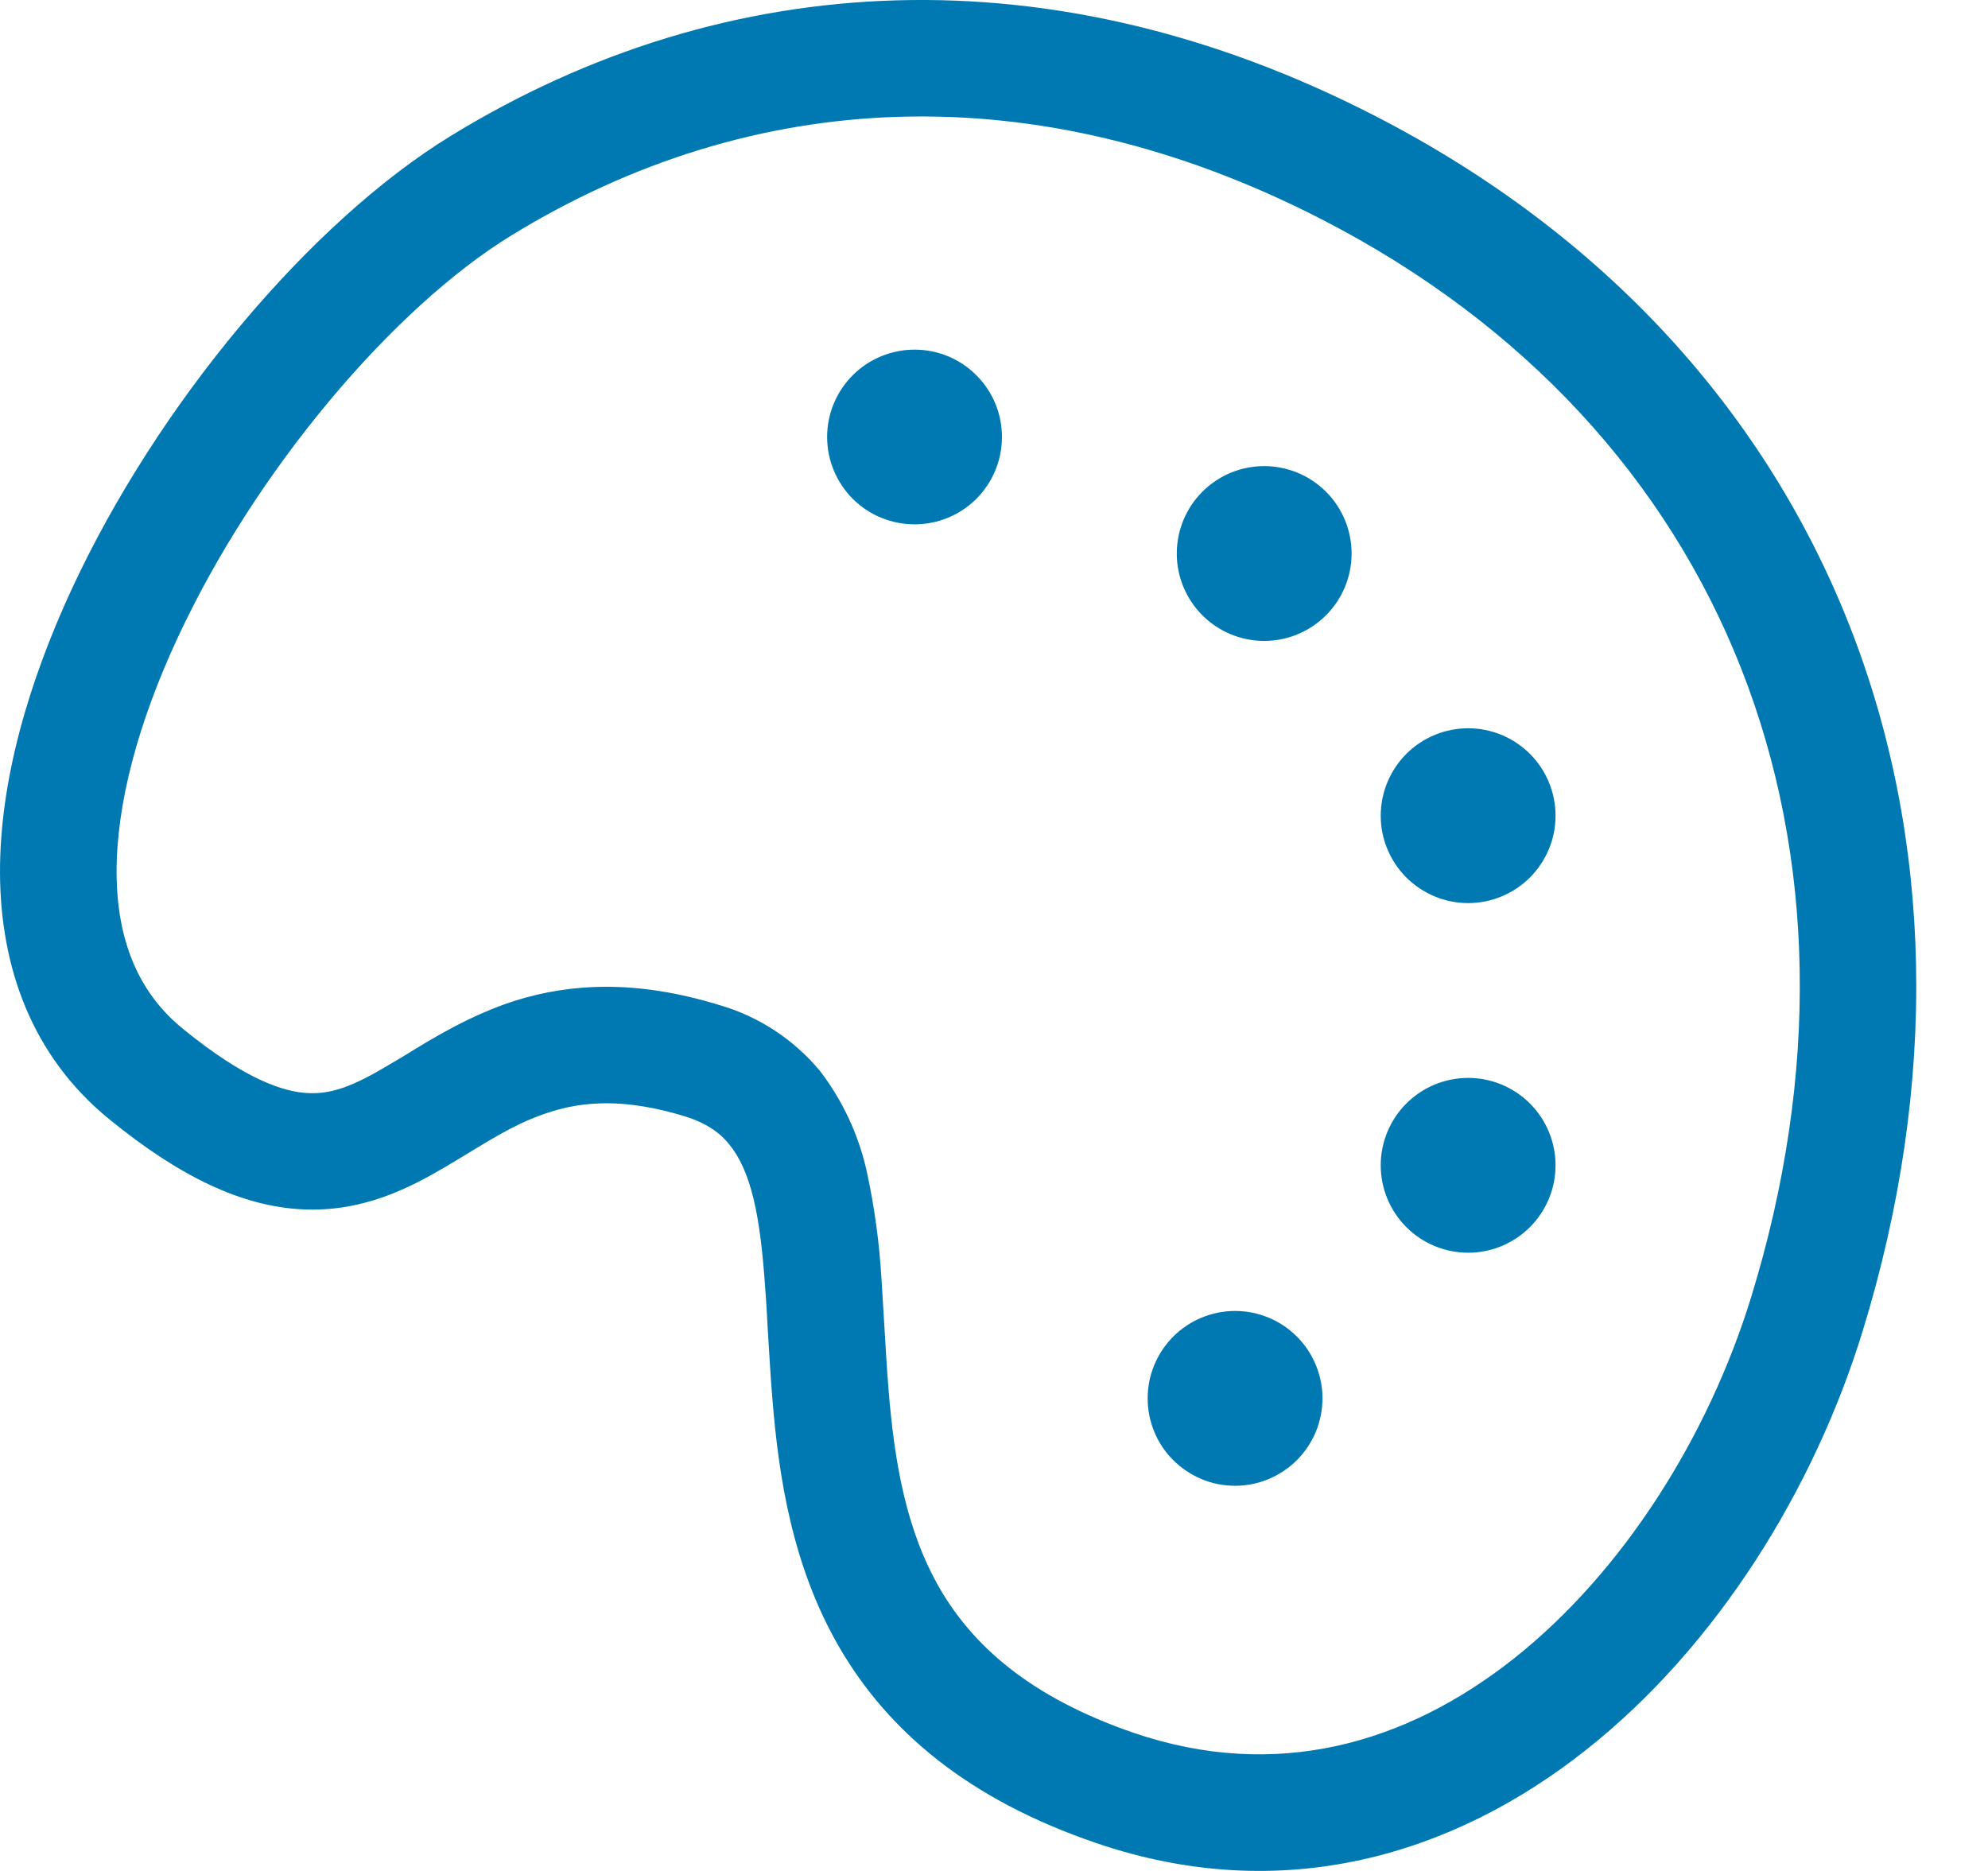 <svg width="17" height="16" viewBox="0 0 17 16" fill="none" xmlns="http://www.w3.org/2000/svg">
<path d="M7.821 4.484C8.019 4.484 8.209 4.406 8.349 4.266C8.49 4.125 8.568 3.935 8.568 3.737C8.568 3.539 8.49 3.349 8.349 3.209C8.209 3.068 8.019 2.99 7.821 2.99C7.623 2.99 7.433 3.068 7.292 3.209C7.152 3.349 7.073 3.539 7.073 3.737C7.073 3.935 7.152 4.125 7.292 4.266C7.433 4.406 7.623 4.484 7.821 4.484ZM10.81 5.481C11.009 5.481 11.199 5.402 11.339 5.262C11.479 5.122 11.558 4.932 11.558 4.734C11.558 4.535 11.479 4.345 11.339 4.205C11.199 4.065 11.009 3.986 10.81 3.986C10.612 3.986 10.422 4.065 10.282 4.205C10.142 4.345 10.063 4.535 10.063 4.734C10.063 4.932 10.142 5.122 10.282 5.262C10.422 5.402 10.612 5.481 10.81 5.481ZM13.302 6.976C13.302 7.174 13.223 7.364 13.083 7.504C12.943 7.644 12.753 7.723 12.555 7.723C12.356 7.723 12.166 7.644 12.026 7.504C11.886 7.364 11.807 7.174 11.807 6.976C11.807 6.778 11.886 6.587 12.026 6.447C12.166 6.307 12.356 6.228 12.555 6.228C12.753 6.228 12.943 6.307 13.083 6.447C13.223 6.587 13.302 6.778 13.302 6.976ZM12.555 10.713C12.753 10.713 12.943 10.634 13.083 10.494C13.223 10.354 13.302 10.164 13.302 9.965C13.302 9.767 13.223 9.577 13.083 9.437C12.943 9.297 12.753 9.218 12.555 9.218C12.356 9.218 12.166 9.297 12.026 9.437C11.886 9.577 11.807 9.767 11.807 9.965C11.807 10.164 11.886 10.354 12.026 10.494C12.166 10.634 12.356 10.713 12.555 10.713ZM11.309 11.959C11.309 12.057 11.289 12.154 11.252 12.245C11.214 12.335 11.159 12.418 11.09 12.487C11.021 12.556 10.938 12.611 10.847 12.649C10.757 12.687 10.659 12.706 10.561 12.706C10.463 12.706 10.366 12.687 10.275 12.649C10.185 12.611 10.102 12.556 10.033 12.487C9.963 12.418 9.908 12.335 9.871 12.245C9.833 12.154 9.814 12.057 9.814 11.959C9.814 11.76 9.893 11.57 10.033 11.43C10.173 11.29 10.363 11.211 10.561 11.211C10.76 11.211 10.95 11.29 11.09 11.43C11.23 11.57 11.309 11.76 11.309 11.959ZM11.754 0.989C9.01 -0.422 6.219 -0.287 3.855 1.162C2.649 1.901 1.346 3.457 0.612 5.041C0.243 5.839 -0.003 6.682 2.6934e-05 7.467C0.004 8.265 0.267 9.028 0.935 9.572C1.543 10.068 2.073 10.317 2.585 10.342C3.101 10.368 3.504 10.159 3.819 9.973L4.015 9.855C4.256 9.708 4.455 9.588 4.703 9.51C4.982 9.42 5.338 9.388 5.854 9.546C6.043 9.604 6.159 9.689 6.238 9.789C6.324 9.895 6.393 10.042 6.444 10.253C6.495 10.466 6.523 10.716 6.543 11.011C6.552 11.12 6.559 11.247 6.566 11.379C6.578 11.57 6.589 11.774 6.605 11.963C6.659 12.63 6.775 13.393 7.177 14.087C7.59 14.798 8.273 15.386 9.373 15.761C10.969 16.307 12.428 15.864 13.564 14.964C14.686 14.076 15.513 12.732 15.927 11.387C17.237 7.129 15.716 3.023 11.754 0.989ZM4.375 2.012C6.433 0.751 8.851 0.617 11.299 1.874C14.794 3.67 16.155 7.256 14.974 11.095C14.609 12.28 13.884 13.44 12.945 14.184C12.019 14.916 10.909 15.233 9.695 14.819C8.795 14.51 8.316 14.064 8.038 13.587C7.751 13.092 7.649 12.513 7.598 11.881C7.583 11.692 7.573 11.522 7.563 11.349L7.538 10.94C7.52 10.63 7.478 10.322 7.412 10.018C7.343 9.707 7.207 9.414 7.014 9.161C6.788 8.888 6.485 8.69 6.145 8.593C5.445 8.379 4.884 8.407 4.401 8.559C4.027 8.679 3.705 8.875 3.458 9.028L3.313 9.114C3.029 9.283 2.842 9.358 2.635 9.348C2.423 9.338 2.094 9.23 1.565 8.799C1.181 8.487 1 8.039 0.997 7.464C0.995 6.875 1.182 6.181 1.516 5.461C2.187 4.013 3.37 2.627 4.375 2.012Z" fill="#0079B2"/>
</svg>
